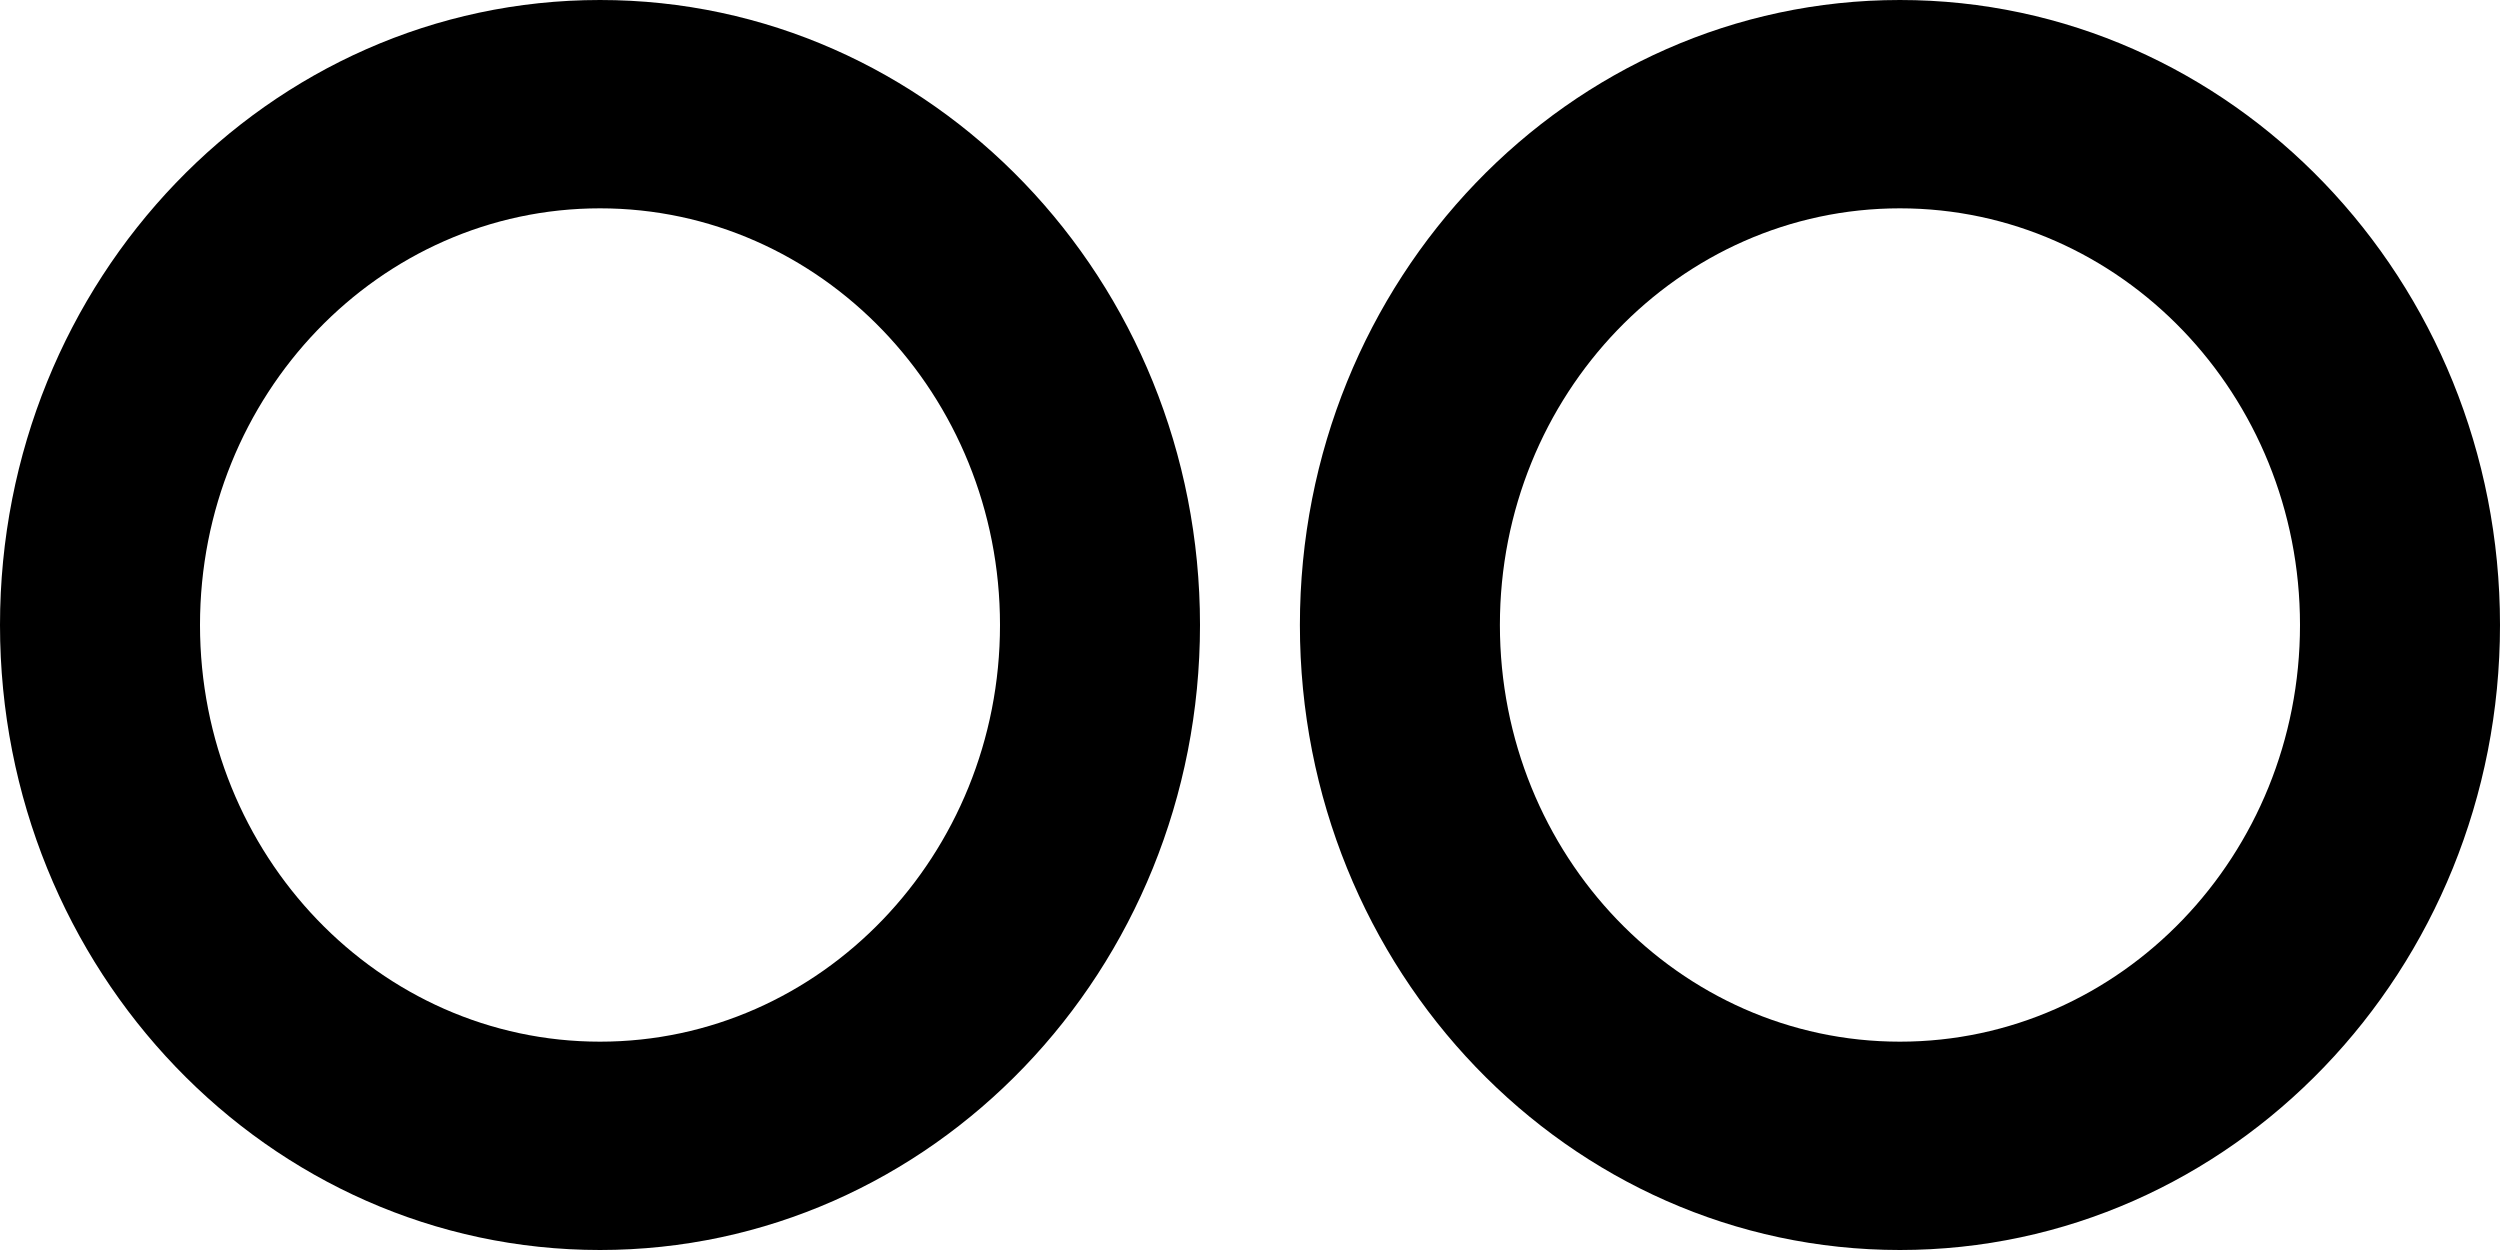 <svg width="24" height="12" viewBox="0 0 24 12"  xmlns="http://www.w3.org/2000/svg">
<path d="M5.76 0C2.579 0 0 2.687 0 6C0 9.313 2.579 12 5.76 12C8.941 12 11.52 9.313 11.52 6C11.52 2.687 8.941 0 5.76 0ZM5.76 10C3.64 10 1.92 8.209 1.92 6C1.92 3.791 3.64 2 5.76 2C7.88 2 9.6 3.791 9.6 6C9.6 8.209 7.88 10 5.76 10Z" />
<path d="M18.239 0C15.059 0 12.479 2.687 12.479 6C12.479 9.313 15.059 12 18.239 12C21.42 12 24 9.313 24 6C24 2.687 21.42 0 18.239 0ZM18.239 10C16.119 10 14.399 8.209 14.399 6C14.399 3.791 16.119 2 18.239 2C20.36 2 22.08 3.791 22.08 6C22.08 8.209 20.36 10 18.239 10Z" />
</svg>
